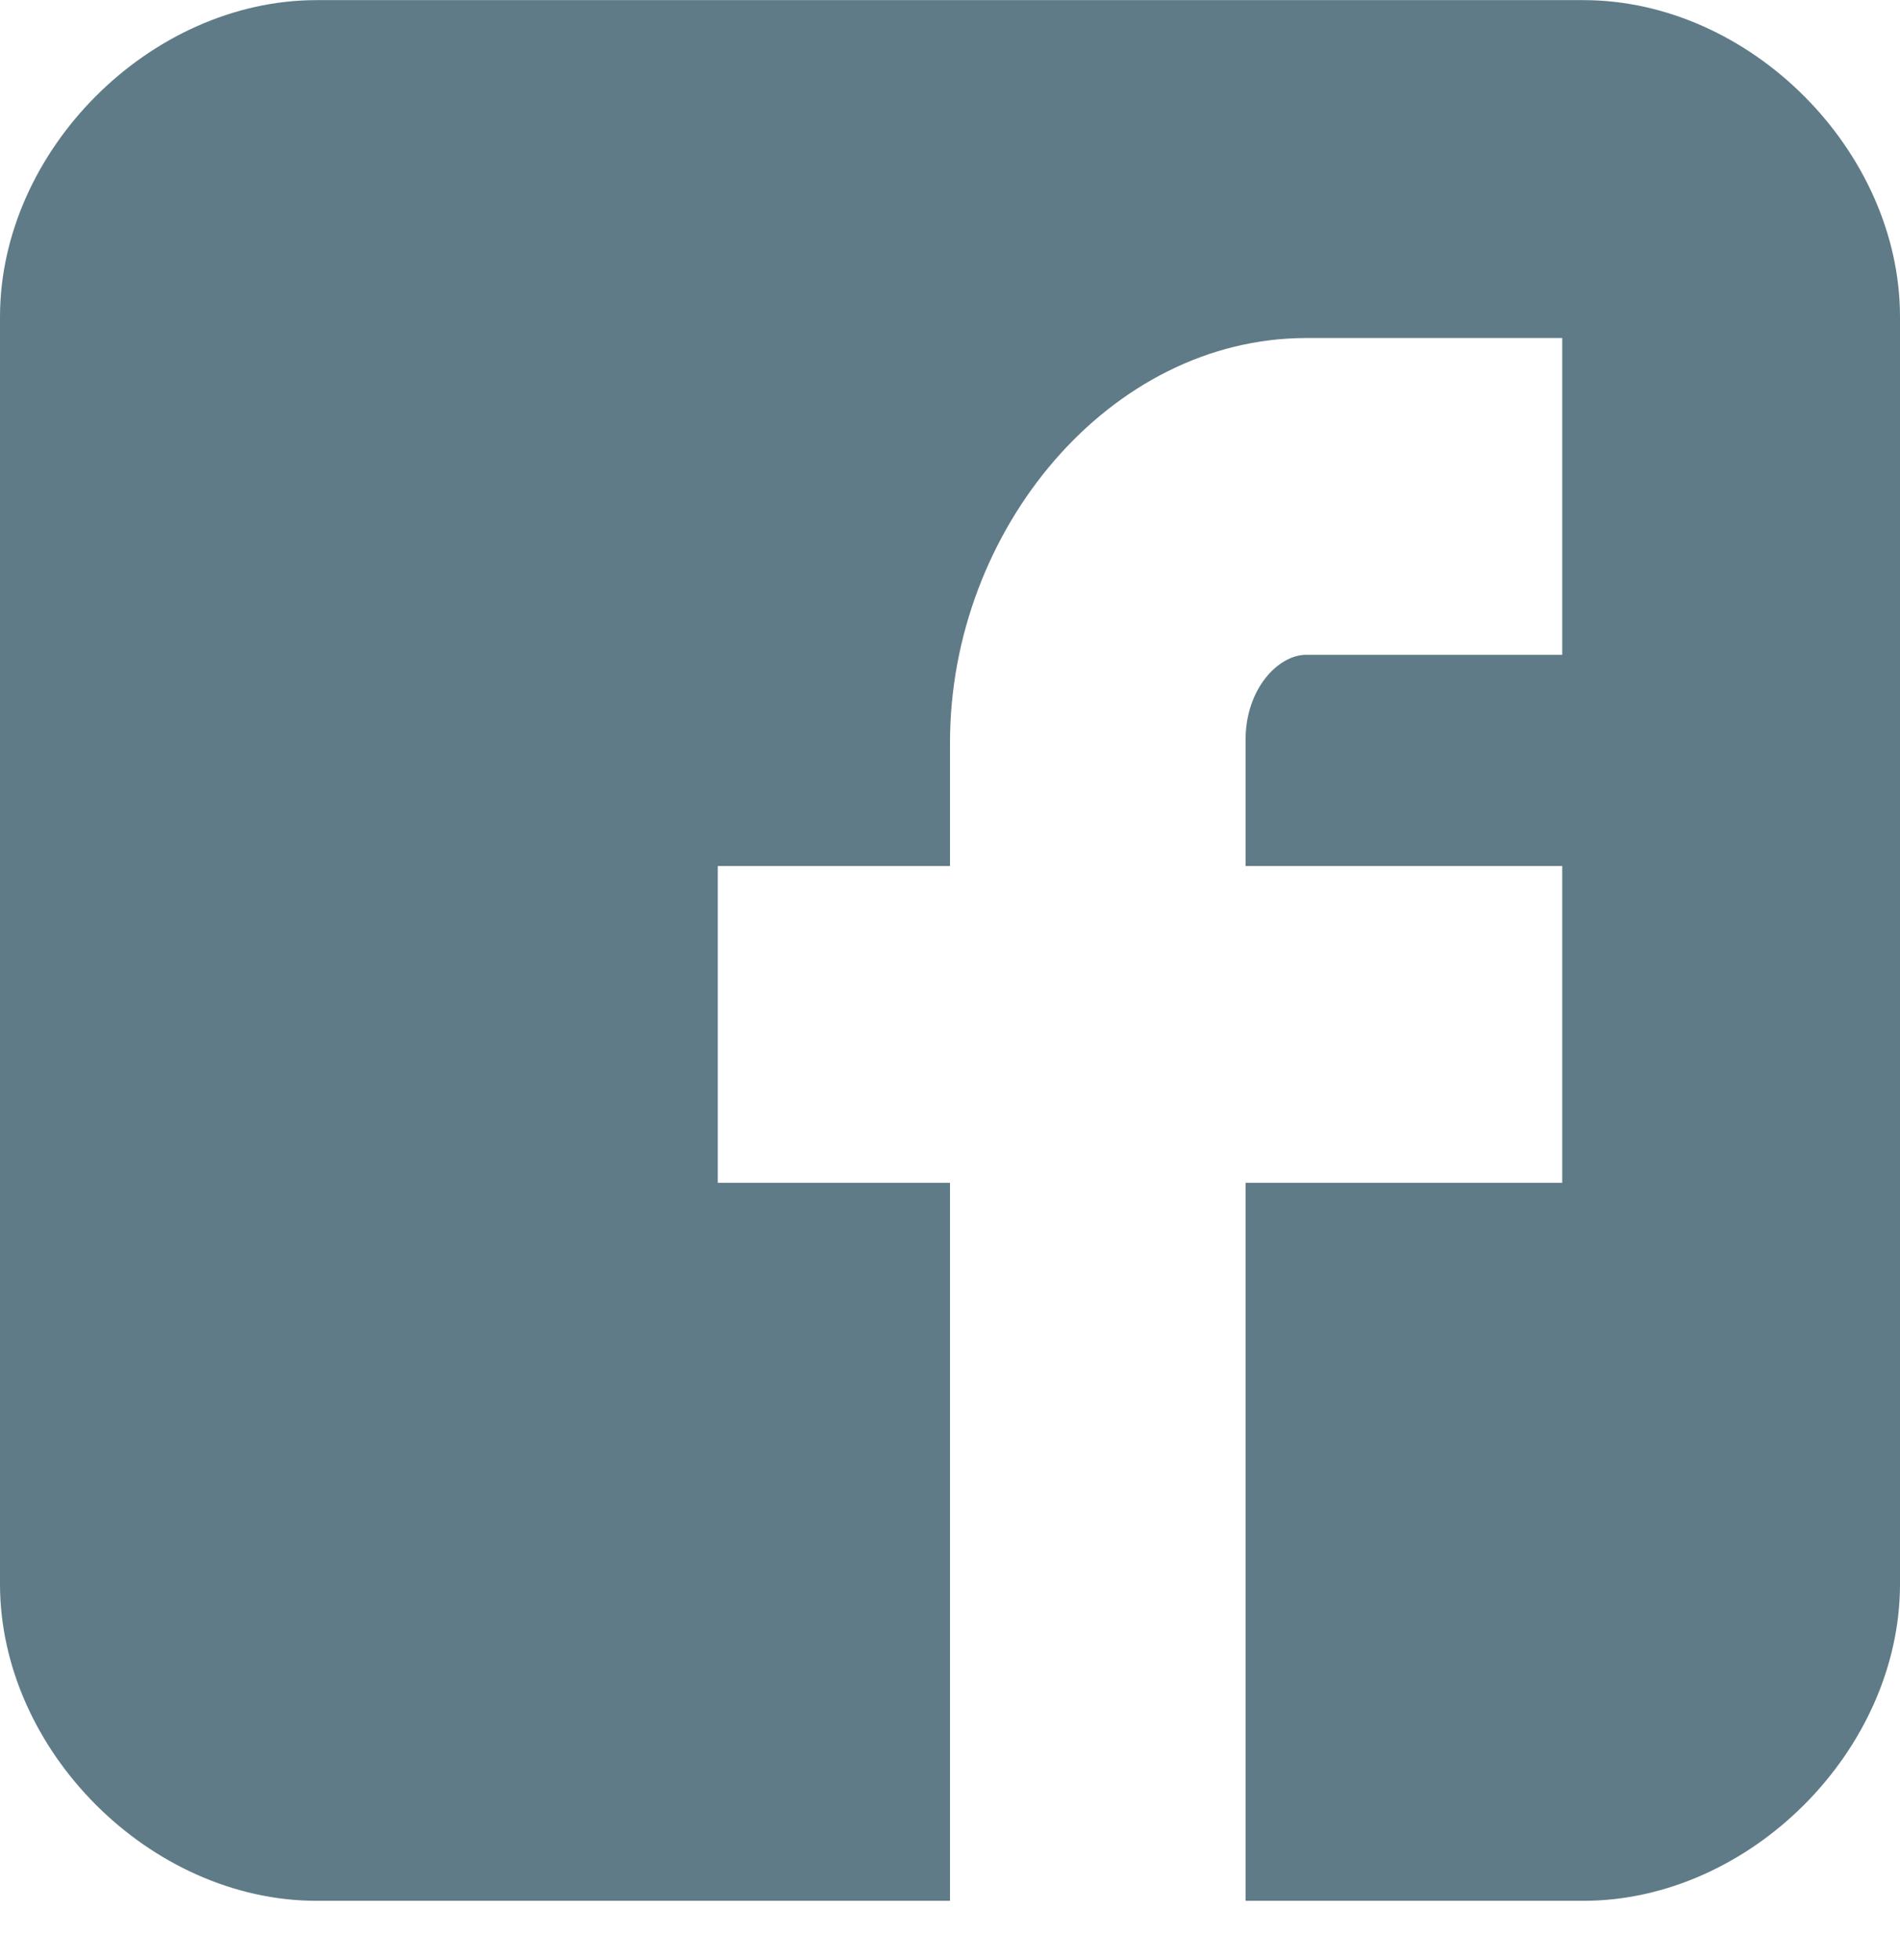 <svg width="32" height="33" viewBox="0 0 32 33" fill="none" xmlns="http://www.w3.org/2000/svg">
<path d="M32 5.336C32 2.533 29.47 0.002 26.667 0.002H5.333C2.53 0.002 0 2.533 0 5.336V26.668C0 29.471 2.53 32.002 5.334 32.002H16V19.913H12.089V14.58H16V12.502C16 8.918 18.691 5.691 22 5.691H26.311V11.024H22C21.528 11.024 20.978 11.597 20.978 12.455V14.58H26.311V19.913H20.978V32.002H26.667C29.47 32.002 32 29.471 32 26.668V5.336Z" fill="#5F7B87"/>
</svg>
